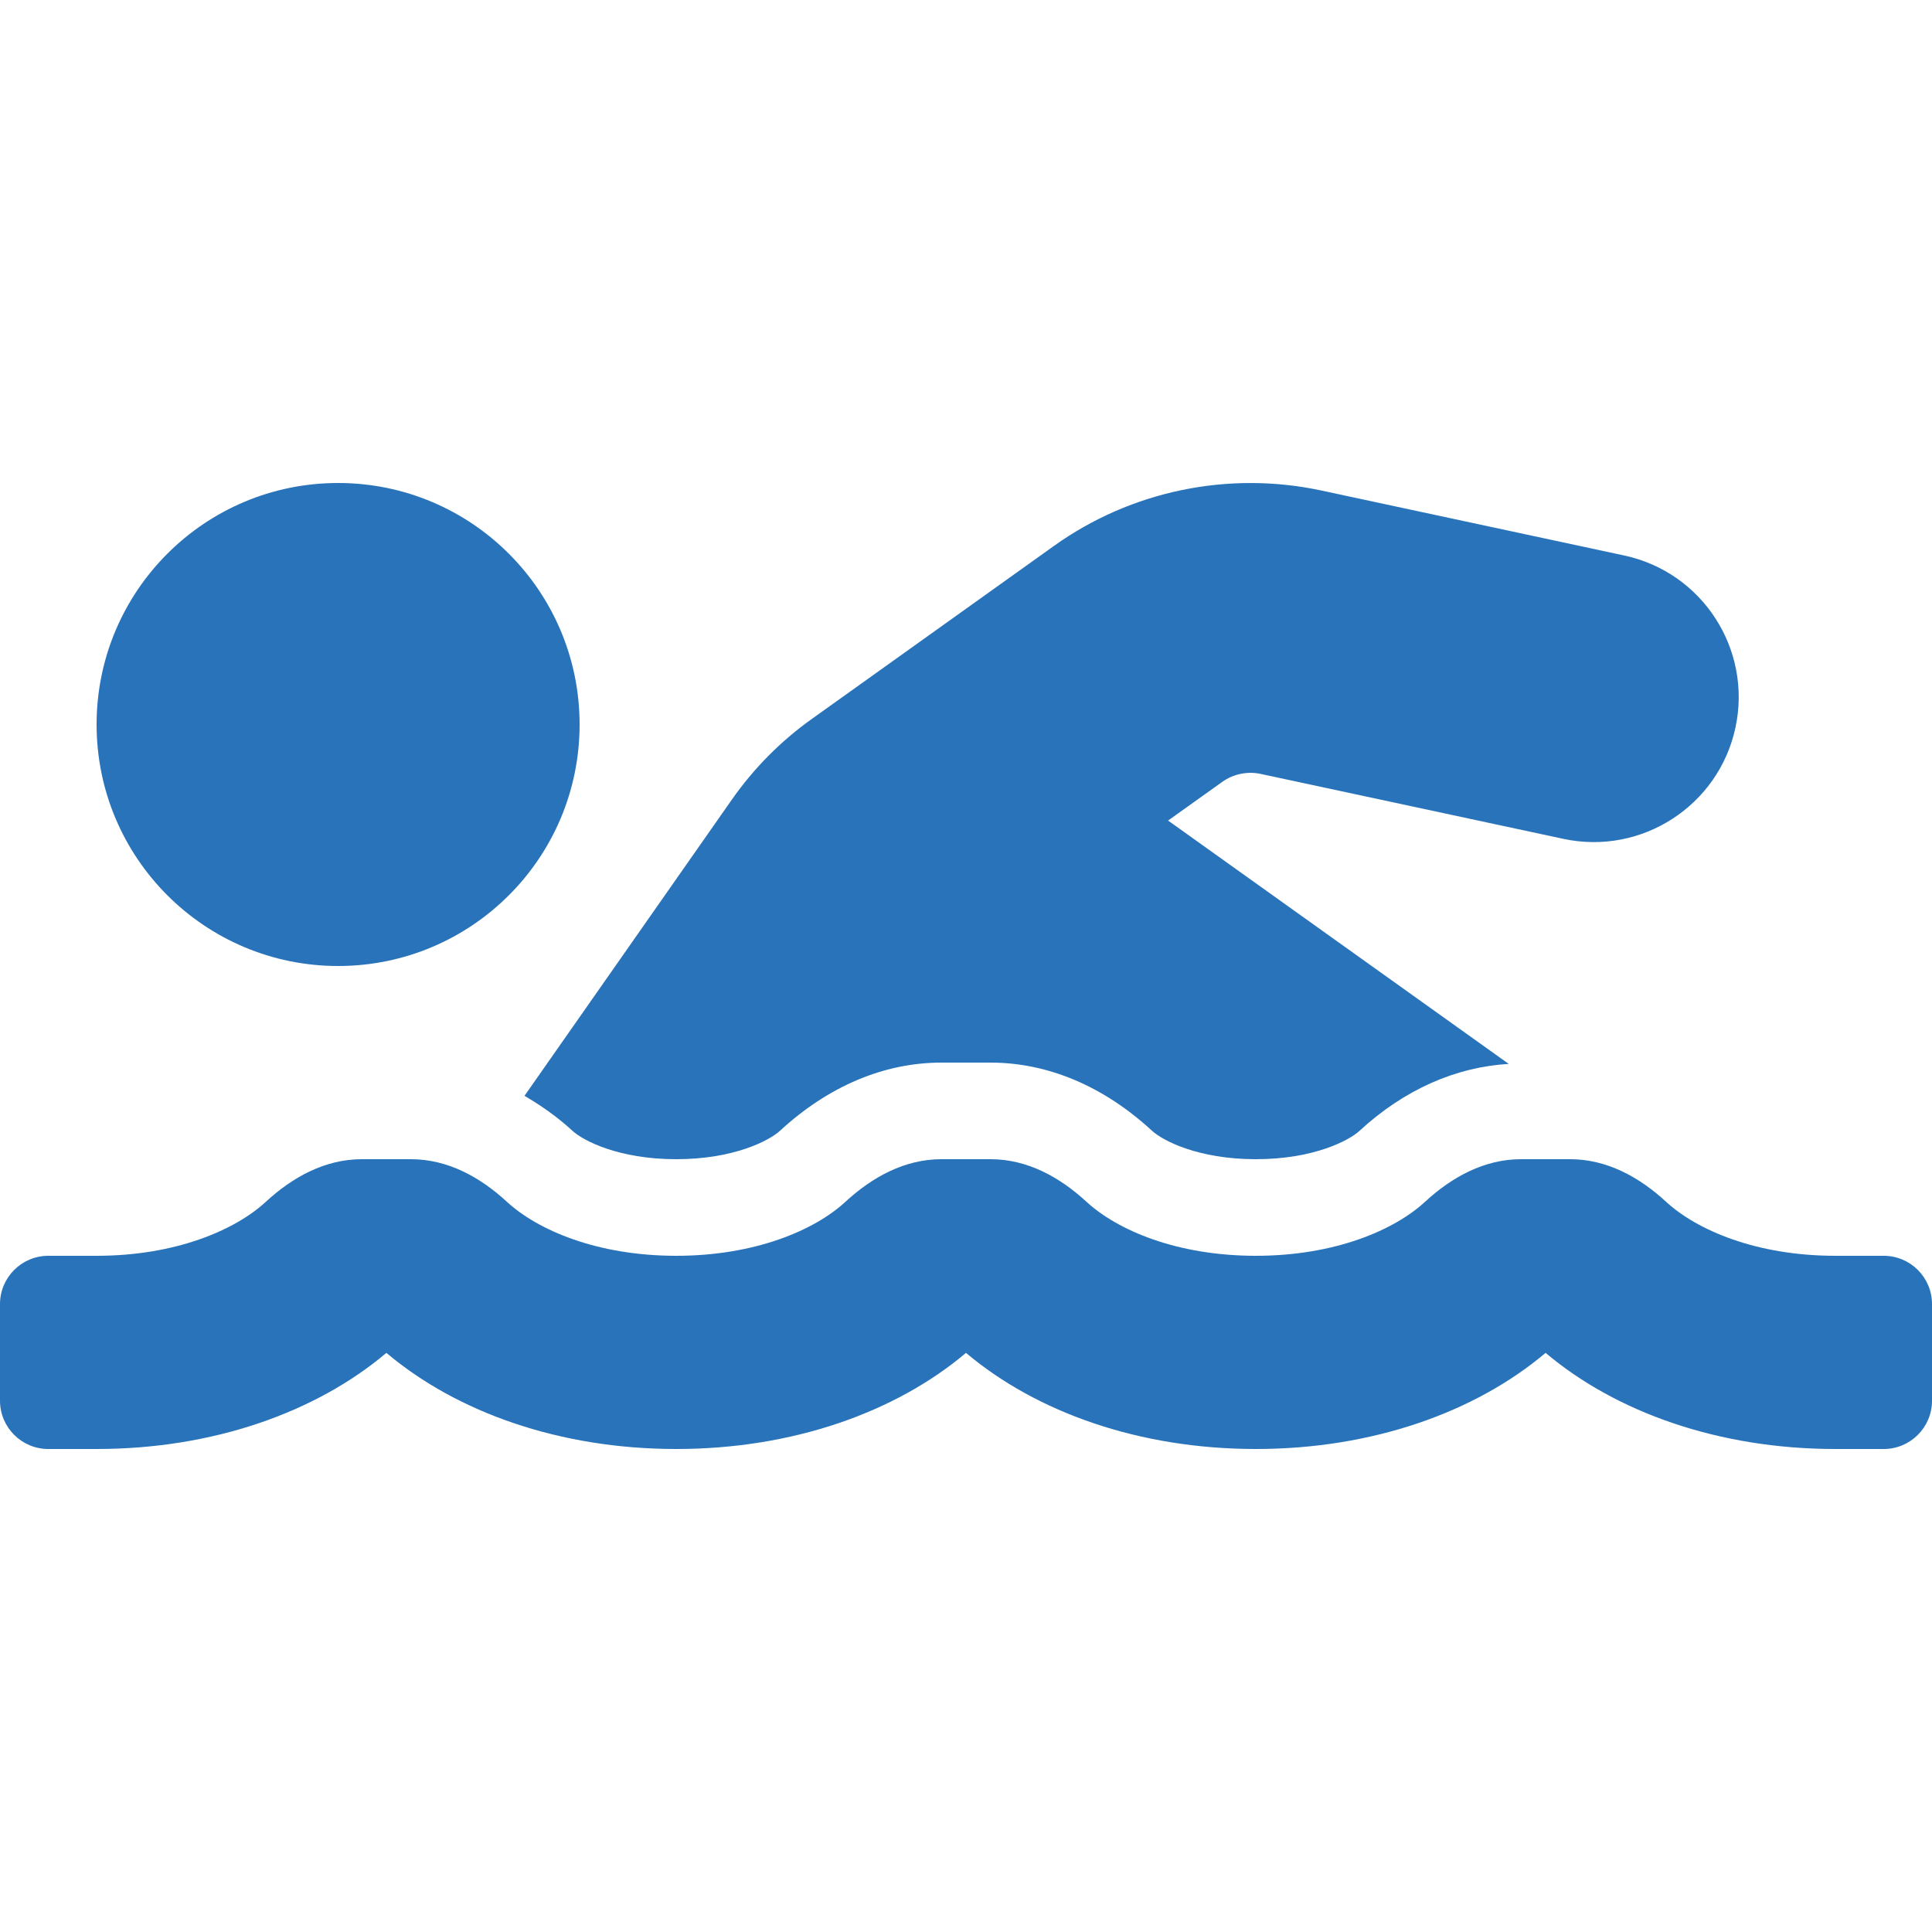 <svg width="25" height="25" viewBox="0 0 25 25" fill="none" xmlns="http://www.w3.org/2000/svg">
<path d="M7.407 14.632C7.545 14.759 8.003 15 8.75 15C9.497 15 9.955 14.759 10.093 14.632C10.719 14.055 11.441 13.75 12.182 13.75H12.818C13.559 13.75 14.281 14.055 14.907 14.632C15.045 14.759 15.503 15 16.25 15C16.997 15 17.456 14.759 17.593 14.632C18.174 14.097 18.839 13.807 19.523 13.767L15.115 10.618L15.818 10.116C15.96 10.015 16.141 9.978 16.311 10.014L20.231 10.855C21.243 11.071 22.24 10.426 22.457 9.414C22.674 8.402 22.03 7.405 21.017 7.188L17.097 6.347C15.896 6.09 14.635 6.351 13.637 7.065L10.512 9.298C10.106 9.586 9.755 9.94 9.468 10.35L6.787 14.18C7.001 14.306 7.21 14.45 7.407 14.632ZM24.375 16.25H23.75C22.733 16.25 21.961 15.921 21.559 15.551C21.211 15.23 20.791 15 20.318 15H19.681C19.208 15 18.788 15.23 18.44 15.551C18.039 15.921 17.267 16.25 16.25 16.25C15.233 16.25 14.461 15.921 14.059 15.551C13.711 15.23 13.291 15 12.818 15H12.181C11.708 15 11.288 15.23 10.94 15.551C10.539 15.921 9.767 16.25 8.75 16.25C7.733 16.25 6.961 15.921 6.559 15.551C6.211 15.23 5.791 15 5.318 15H4.681C4.208 15 3.788 15.23 3.44 15.551C3.039 15.921 2.267 16.25 1.25 16.25H0.625C0.28 16.25 0 16.53 0 16.875V18.125C0 18.47 0.28 18.75 0.625 18.75H1.25C2.759 18.75 4.091 18.274 5 17.506C5.909 18.274 7.241 18.75 8.75 18.75C10.259 18.75 11.591 18.274 12.5 17.506C13.409 18.274 14.741 18.75 16.25 18.75C17.759 18.75 19.091 18.274 20 17.506C20.909 18.274 22.241 18.75 23.75 18.75H24.375C24.72 18.75 25 18.47 25 18.125V16.875C25 16.53 24.72 16.25 24.375 16.25ZM4.375 12.5C6.101 12.5 7.5 11.101 7.5 9.375C7.5 7.649 6.101 6.25 4.375 6.25C2.649 6.25 1.25 7.649 1.25 9.375C1.25 11.101 2.649 12.5 4.375 12.5Z" fill="#2873BA"/>
</svg>
